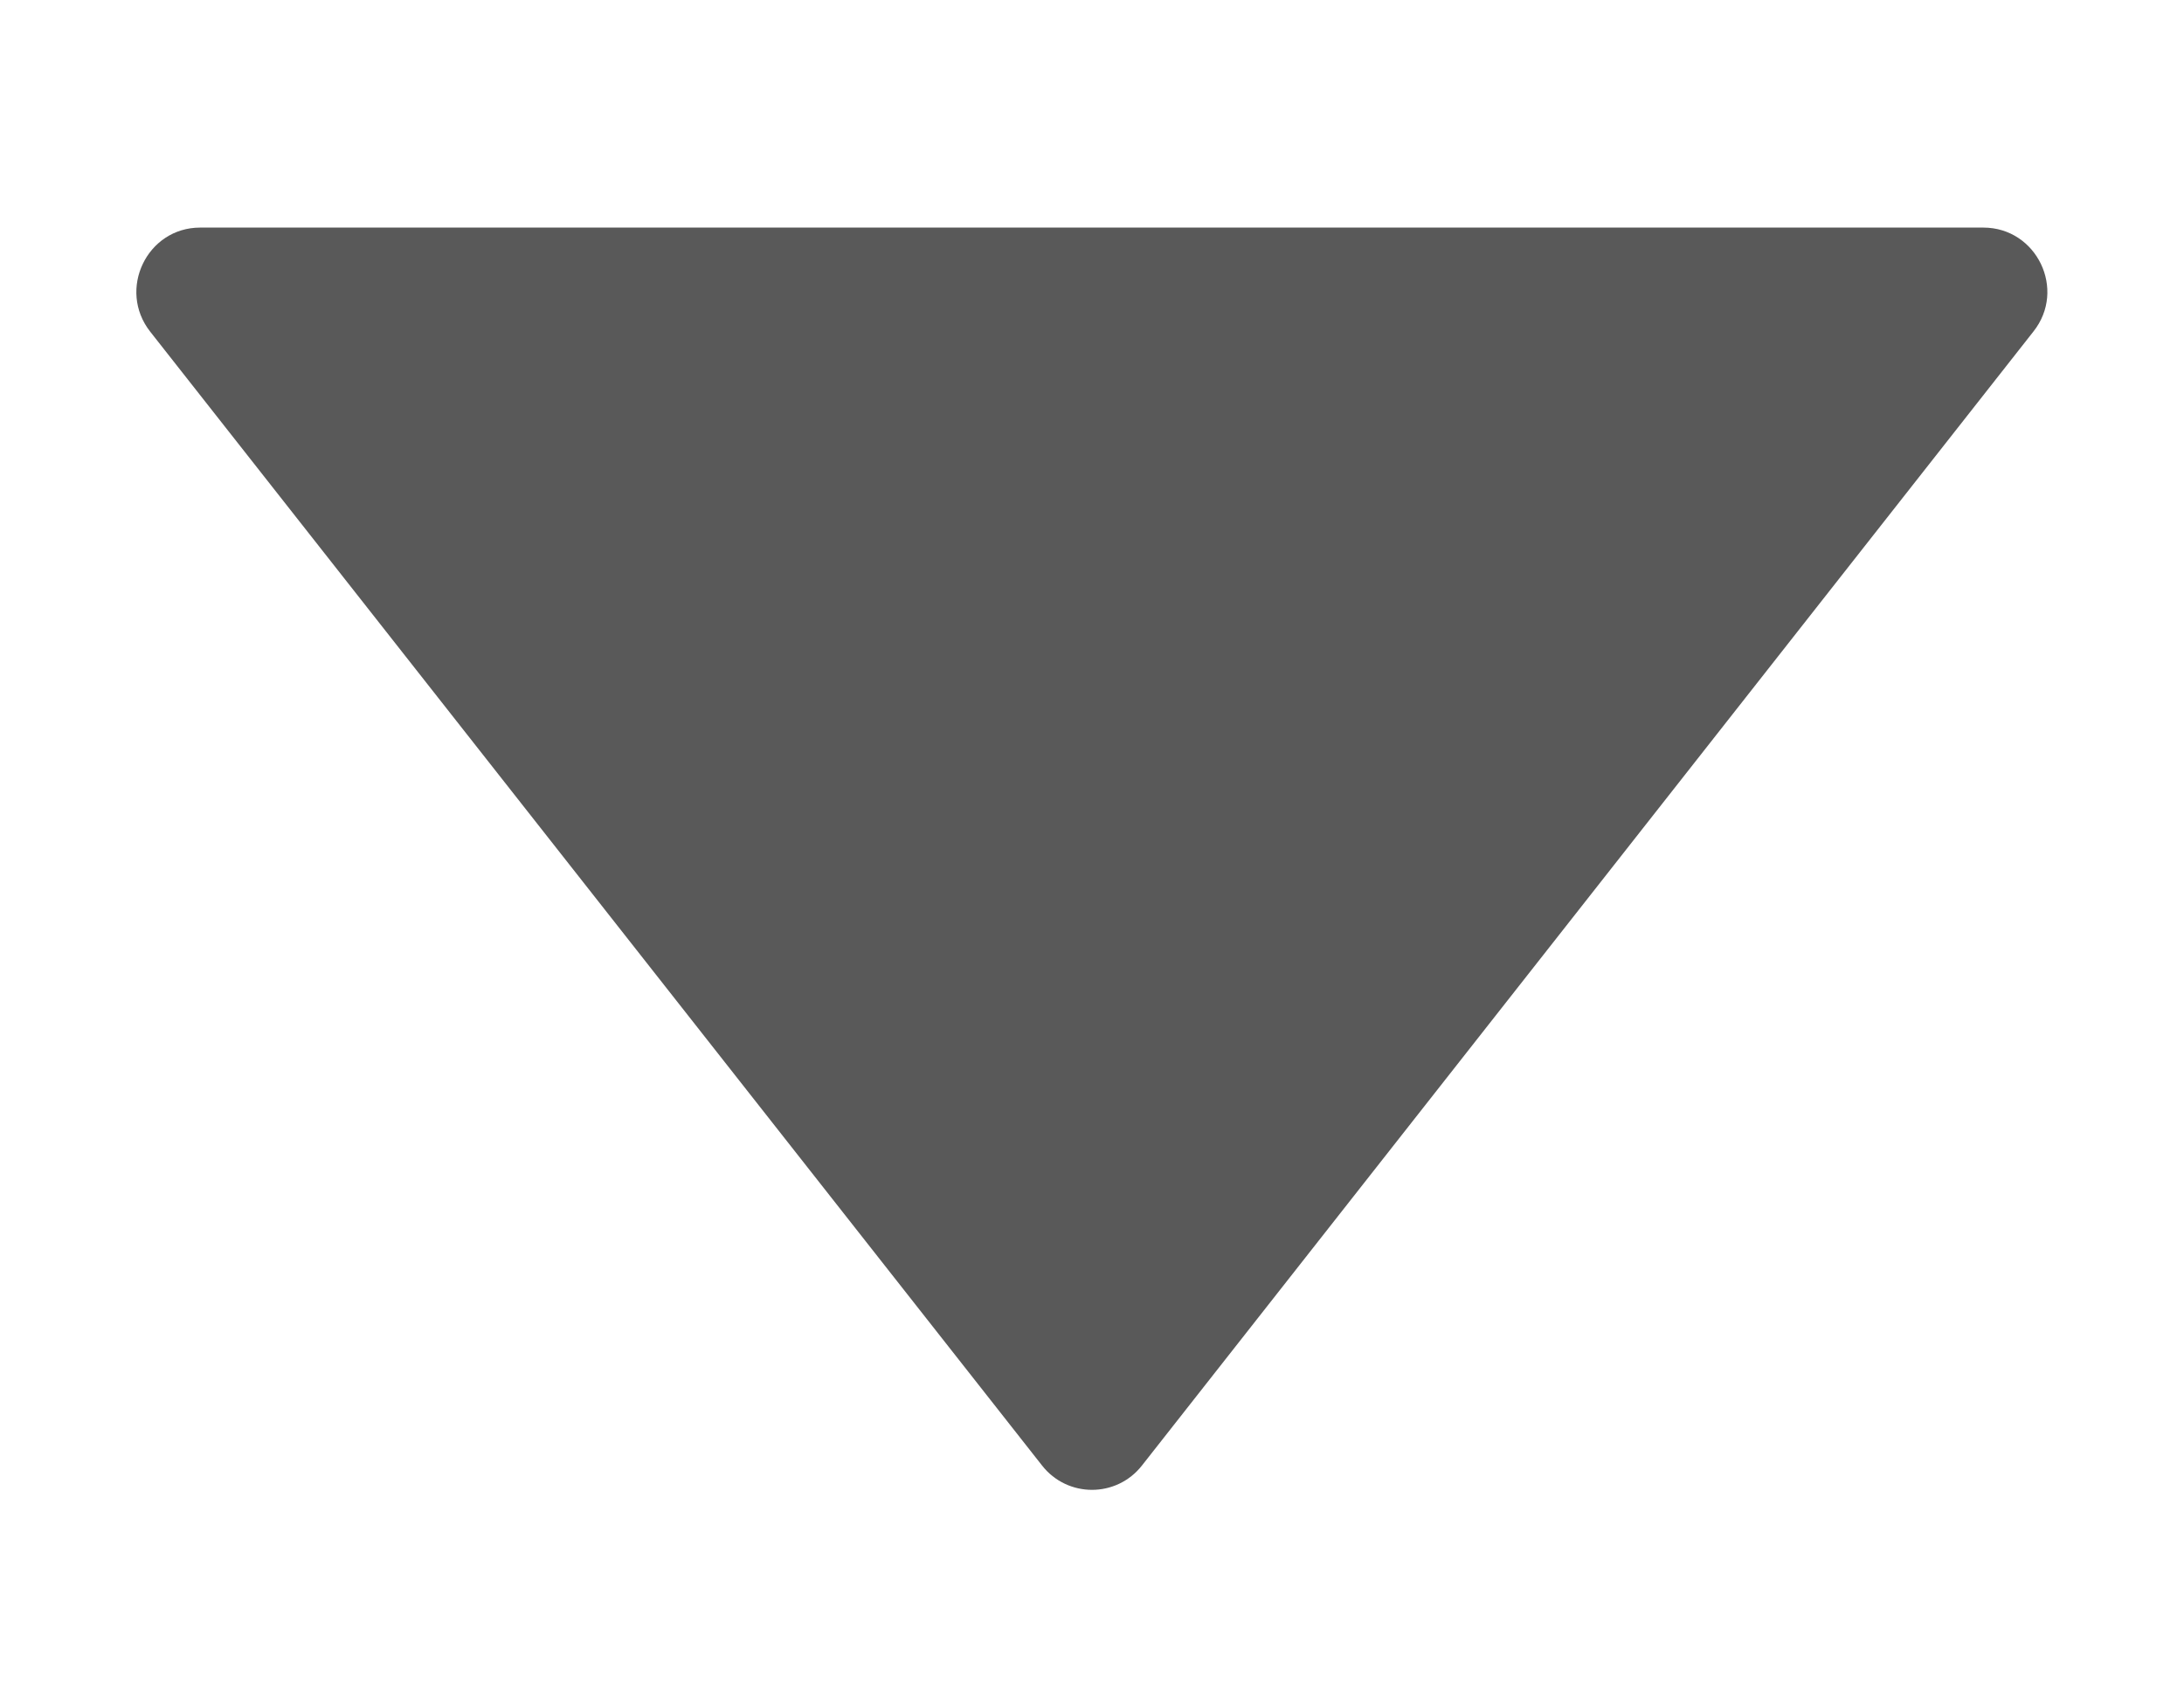 <?xml version="1.0" encoding="UTF-8"?>
<svg width="9px" height="7px" viewBox="0 0 9 7" version="1.1" xmlns="http://www.w3.org/2000/svg" xmlns:xlink="http://www.w3.org/1999/xlink">
    <title>7.Icon/arrow/15.down/fill</title>
    <g id="3.0" stroke="none" stroke-width="1" fill="none" fill-rule="evenodd" opacity="0.65">
        <g id="002赎回" transform="translate(-688, -262)" fill="#000000" fill-rule="nonzero">
            <g id="编组-15" transform="translate(563.5, 245)">
                <g id="7.Icon/arrow/15.down/fill" transform="translate(117, 8)">
                    <path d="M14.5,12.744 L9.827,16.419 C9.654,16.555 9.398,16.433 9.398,16.213 L9.398,8.865 C9.398,8.645 9.654,8.521 9.827,8.659 L14.5,12.332 C14.634,12.437 14.634,12.639 14.5,12.744 Z" id="fill" transform="translate(11.999, 12.539) rotate(90) translate(-11.999, -12.539) "></path>
                </g>
            </g>
        </g>
    </g>
</svg>